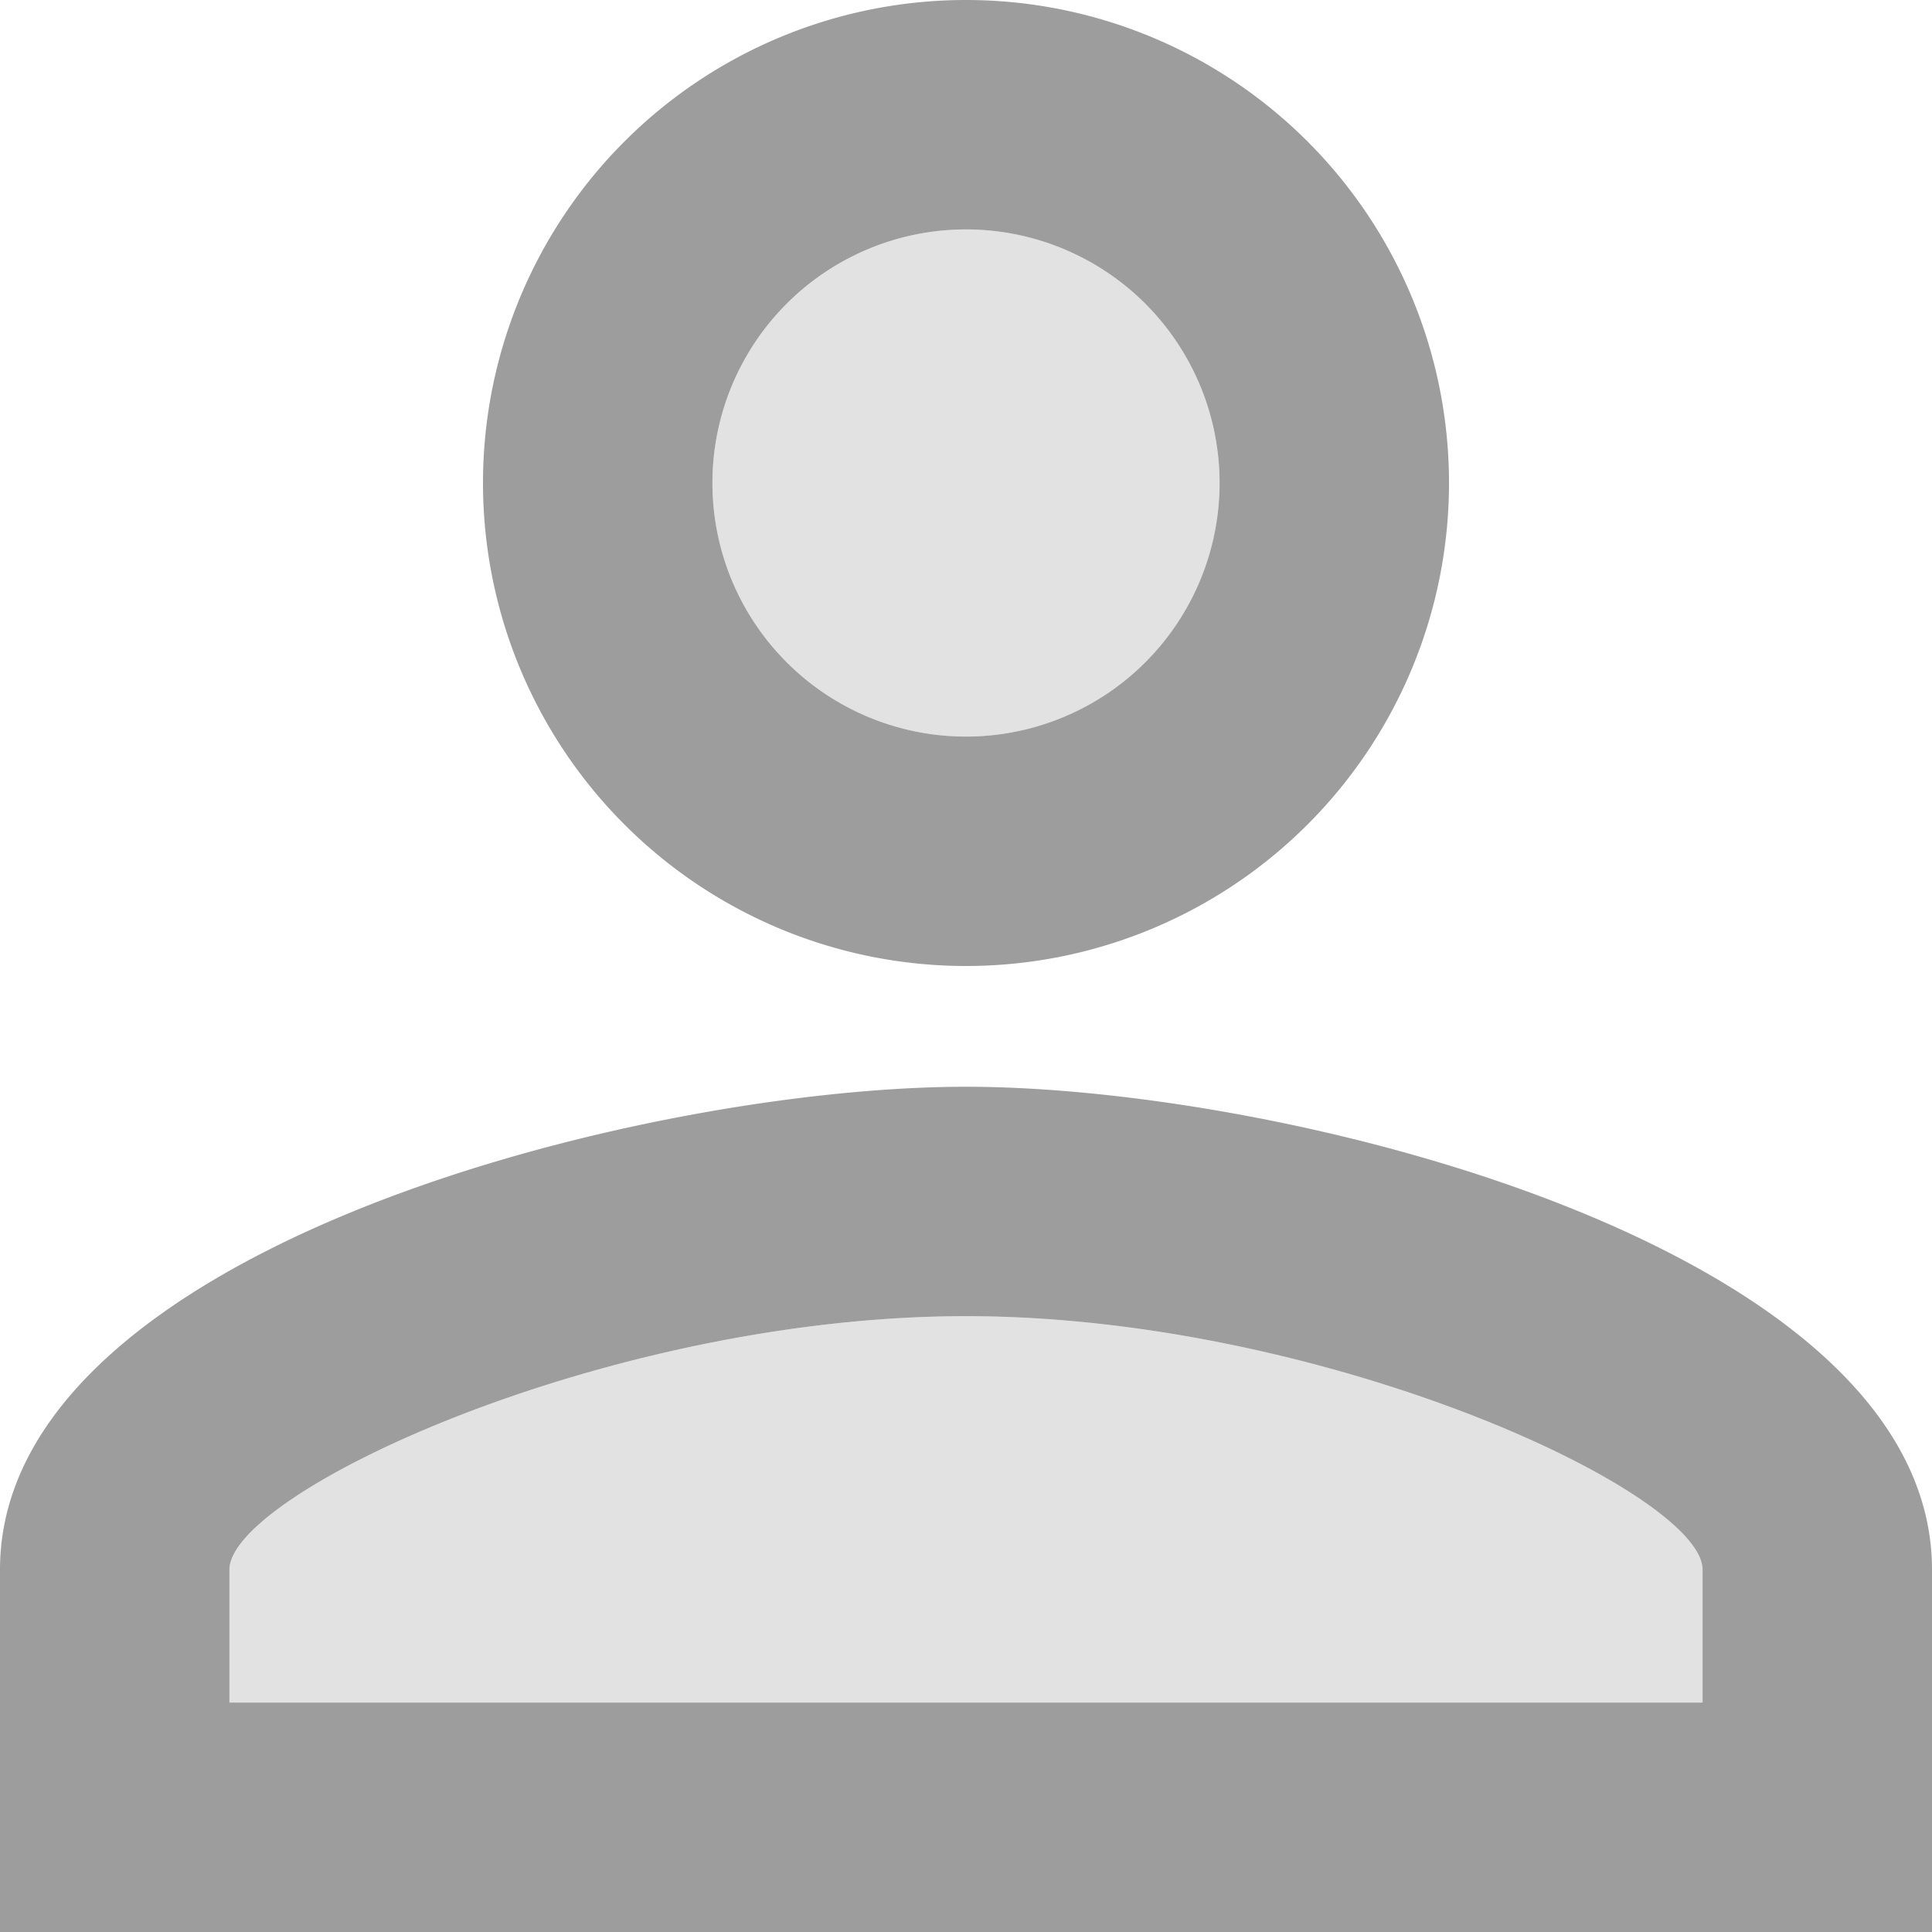 <svg xmlns="http://www.w3.org/2000/svg" width="16" height="16" viewBox="0 0 16 16">
  <g id="account_grey" transform="translate(-4 -4)">
    <path id="Path_5" data-name="Path 5" d="M12,10.1A2.1,2.1,0,1,0,9.9,8,2.1,2.1,0,0,0,12,10.1Z" fill="#9d9d9d" opacity="0.3"/>
    <path id="Path_6" data-name="Path 6" d="M12,14.9c-2.97,0-6.1,1.46-6.1,2.1v1.1H18.1V17C18.1,16.36,14.97,14.9,12,14.9Z" fill="#9d9d9d" opacity="0.3"/>
    <path id="Path_7" data-name="Path 7" d="M12,13c-2.67,0-8,1.34-8,4v3H20V17C20,14.34,14.67,13,12,13Zm6.1,5.1H5.9V17c0-.64,3.13-2.1,6.1-2.1s6.1,1.46,6.1,2.1ZM12,12A4,4,0,1,0,8,8,4,4,0,0,0,12,12Zm0-6.1A2.1,2.1,0,1,1,9.9,8,2.1,2.1,0,0,1,12,5.9Z" fill="#9d9d9d"/>
  </g>
</svg>
